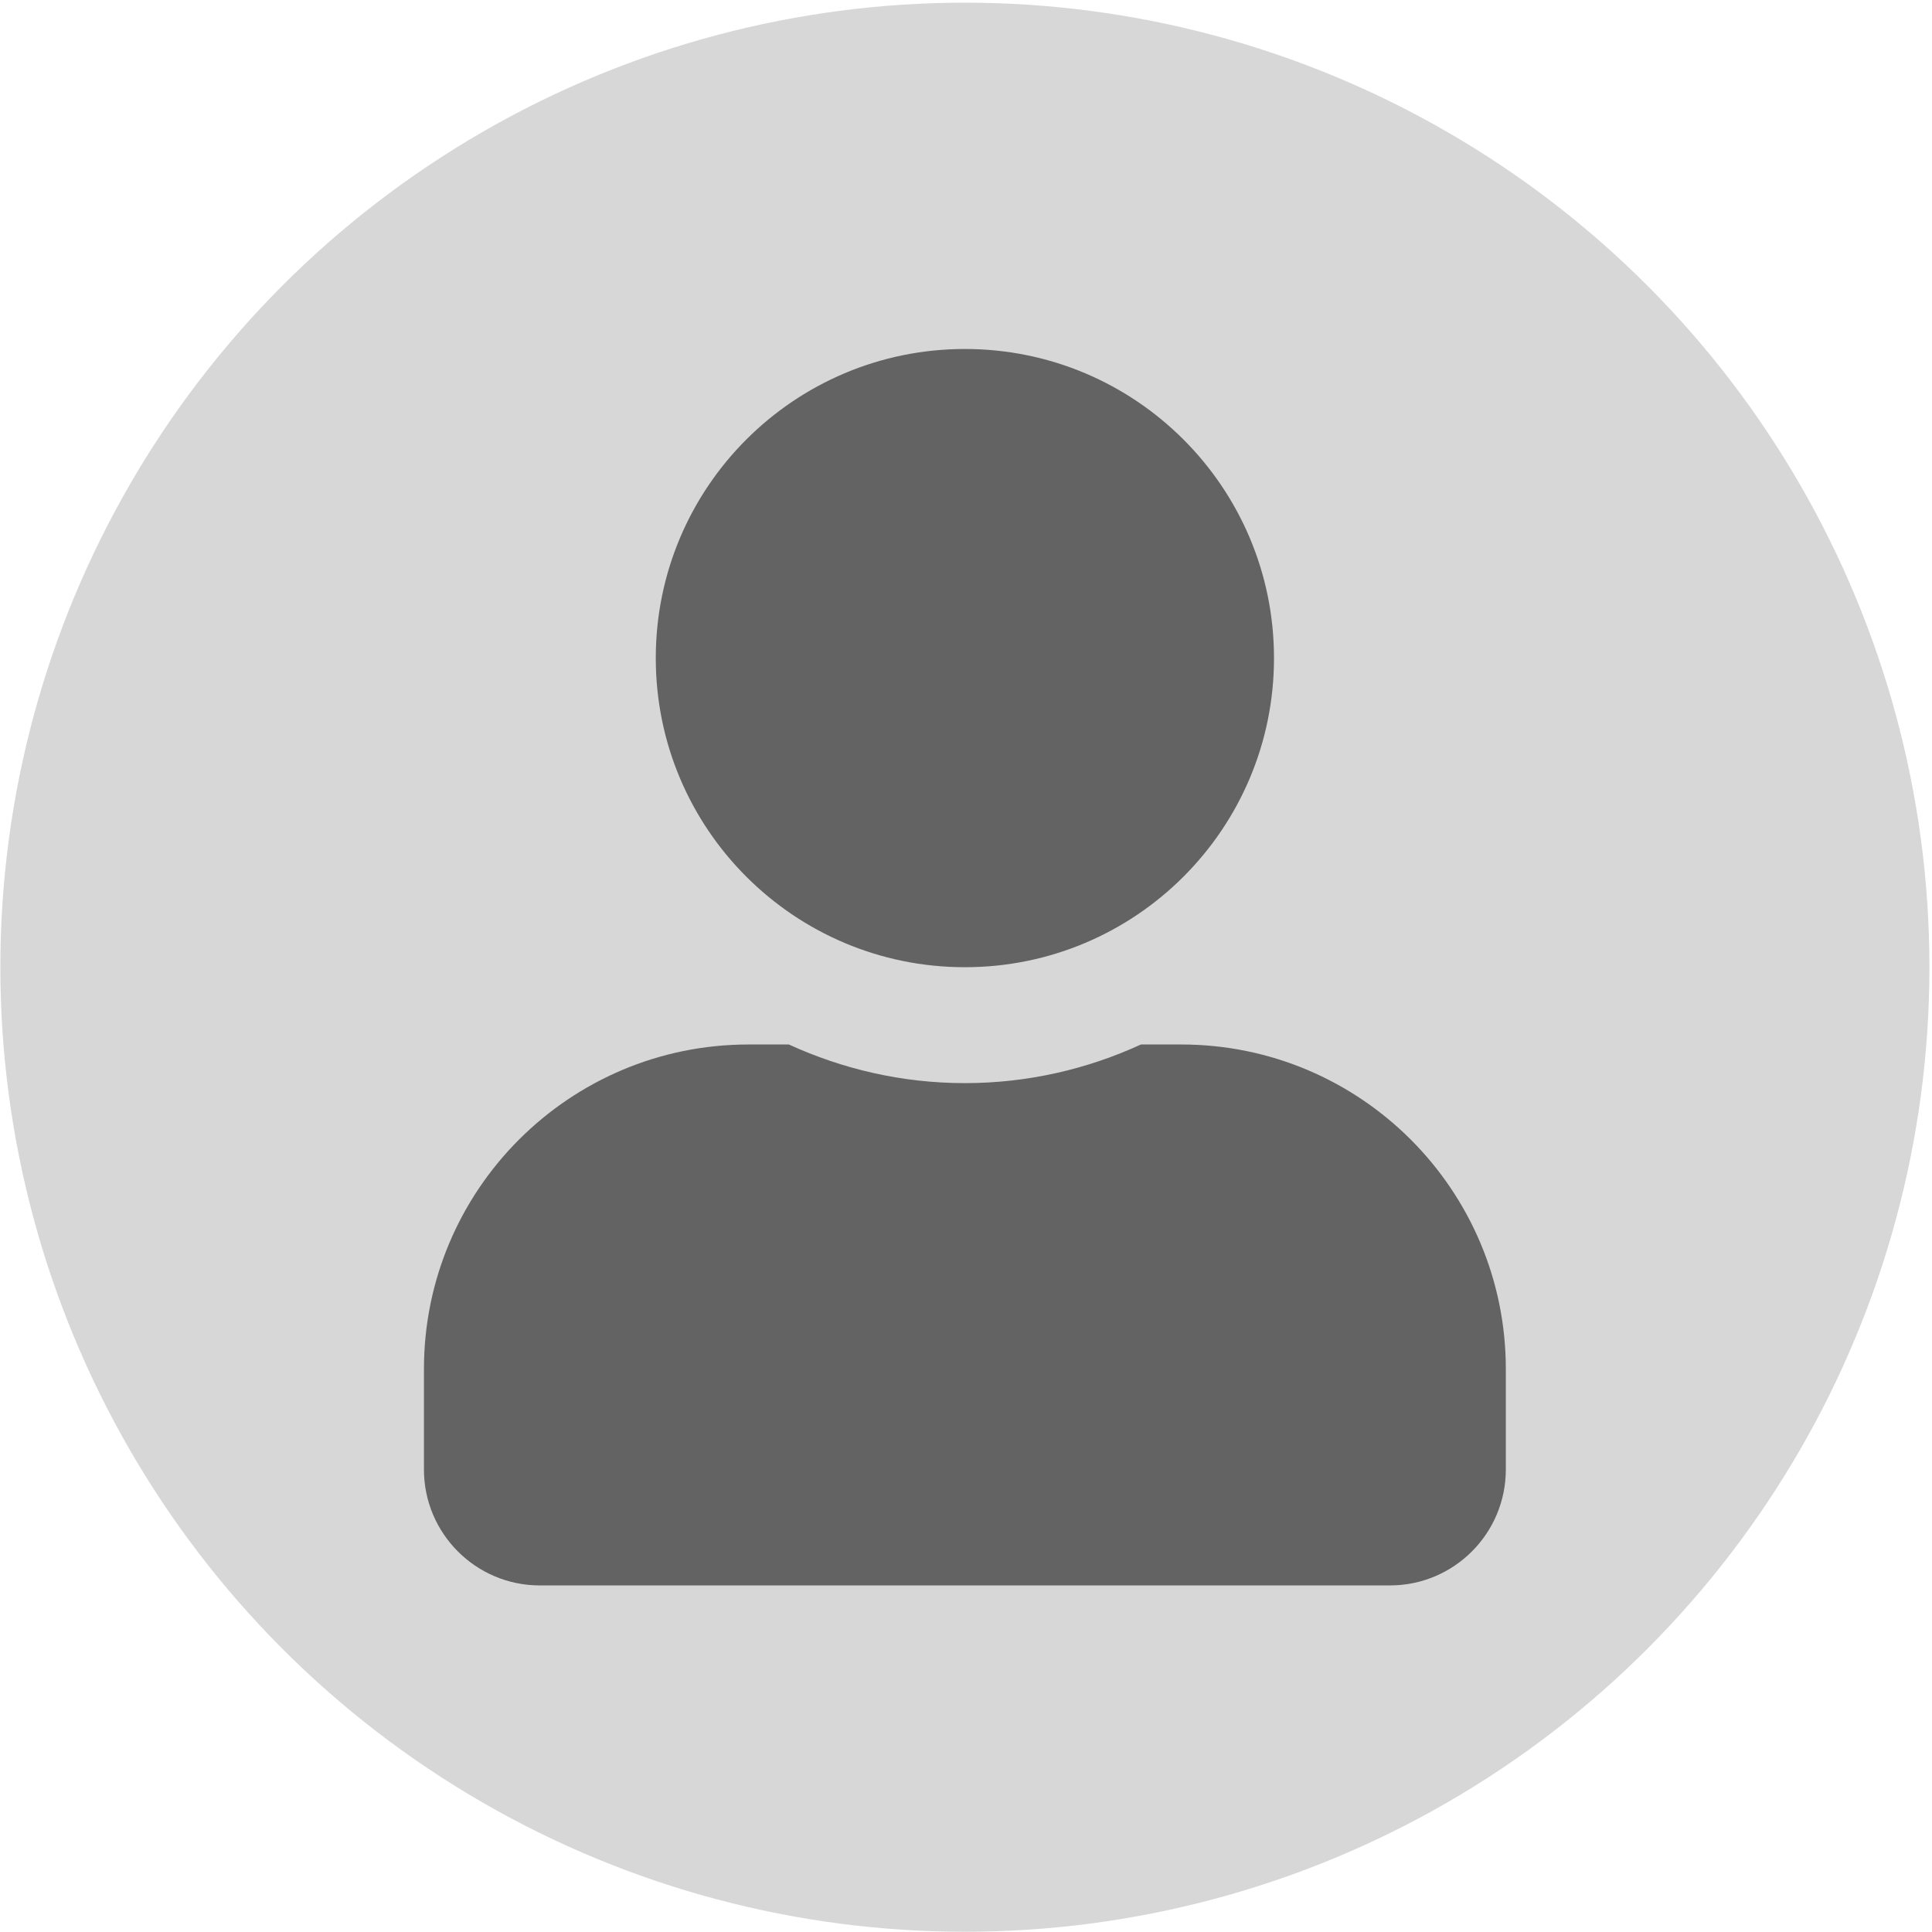 <?xml version="1.0" encoding="UTF-8" standalone="no"?><!DOCTYPE svg PUBLIC "-//W3C//DTD SVG 1.1//EN" "http://www.w3.org/Graphics/SVG/1.1/DTD/svg11.dtd"><svg width="100%" height="100%" viewBox="0 0 456 456" version="1.1" xmlns="http://www.w3.org/2000/svg" xmlns:xlink="http://www.w3.org/1999/xlink" xml:space="preserve" xmlns:serif="http://www.serif.com/" style="fill-rule:evenodd;clip-rule:evenodd;stroke-linejoin:round;stroke-miterlimit:2;"><circle cx="227.738" cy="228.286" r="227.654" style="fill-opacity:0.16;"/><clipPath id="_clip1"><circle cx="227.738" cy="228.286" r="227.654"/></clipPath><g clip-path="url(#_clip1)"><path d="M227.738,228.286c40.297,0 72.957,-32.66 72.957,-72.957c0,-40.298 -32.66,-72.958 -72.957,-72.958c-40.298,0 -72.958,32.66 -72.958,72.958c0,40.297 32.66,72.957 72.958,72.957Zm51.07,18.239l-9.519,0c-12.653,5.814 -26.732,9.12 -41.551,9.12c-14.82,0 -28.841,-3.306 -41.552,-9.12l-9.518,0c-42.293,0 -76.606,34.313 -76.606,76.606l0,23.711c0,15.104 12.255,27.359 27.359,27.359l200.633,0c15.105,0 27.359,-12.255 27.359,-27.359l0,-23.711c0,-42.293 -34.313,-76.606 -76.605,-76.606Z" style="fill-opacity:0.54;fill-rule:nonzero;"/></g></svg>
